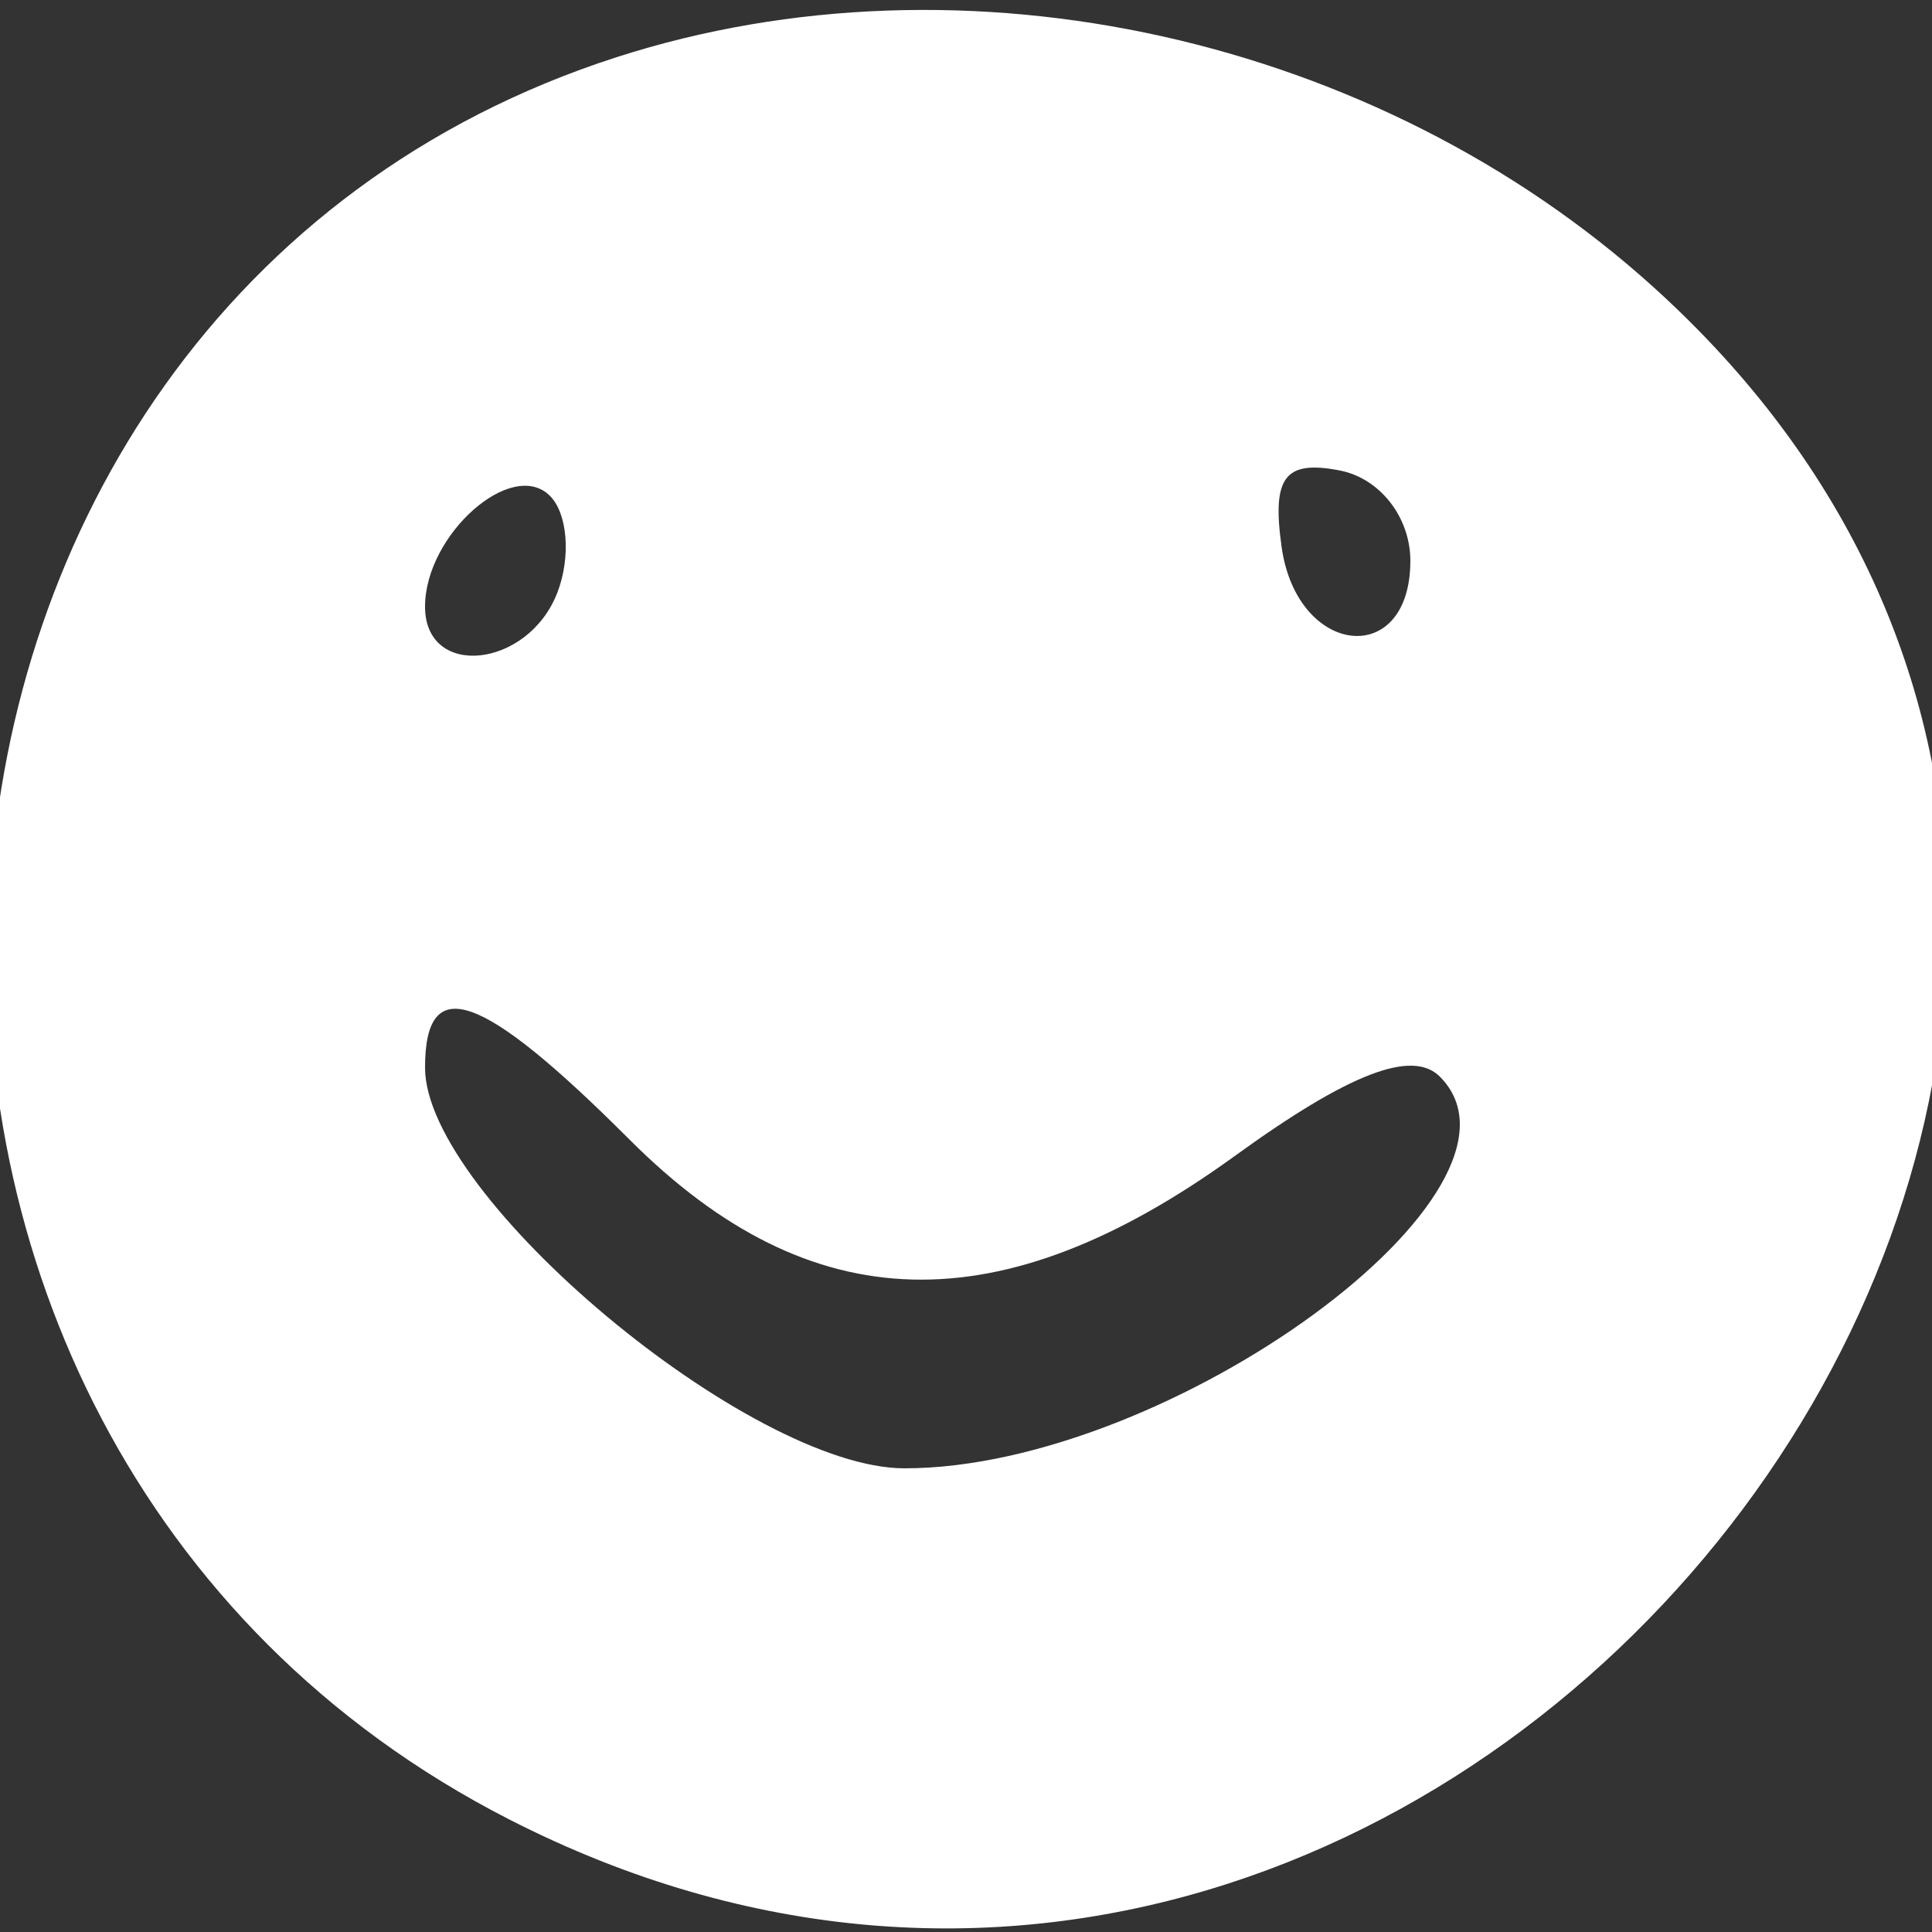 <svg id="svg"  xmlns="http://www.w3.org/2000/svg" xmlns:xlink="http://www.w3.org/1999/xlink" width="400" height="400" viewBox="0, 0, 400,400"><rect x="0" y="0" width="400" height="400" fill="#333333" stroke="none"/><g id="svgg"><path id="path0" d="M127.755 11.809 C -34.441 63.950,-48.766 297.846,105.408 376.683 C 305.588 479.046,507.479 208.645,342.294 59.411 C 284.909 7.567,199.737 -11.331,127.755 11.809 M115.406 122.662 C 109.375 138.379,88.000 140.670,88.000 125.600 C 88.000 110.716,105.974 94.774,113.862 102.662 C 117.527 106.327,118.221 115.327,115.406 122.662 M292.000 116.110 C 292.000 138.494,268.568 136.013,265.350 113.288 C 263.296 98.778,265.990 95.210,277.350 97.398 C 285.686 99.003,292.000 107.068,292.000 116.110 M130.400 236.000 C 167.885 273.485,207.081 274.517,255.698 239.299 C 279.228 222.254,292.367 217.167,298.088 222.888 C 321.290 246.090,242.169 304.000,187.266 304.000 C 155.286 304.000,88.000 247.776,88.000 221.053 C 88.000 201.144,99.651 205.251,130.400 236.000 " stroke="none" fill="#FFFFFF" fill-rule="evenodd"></path></g></svg>

